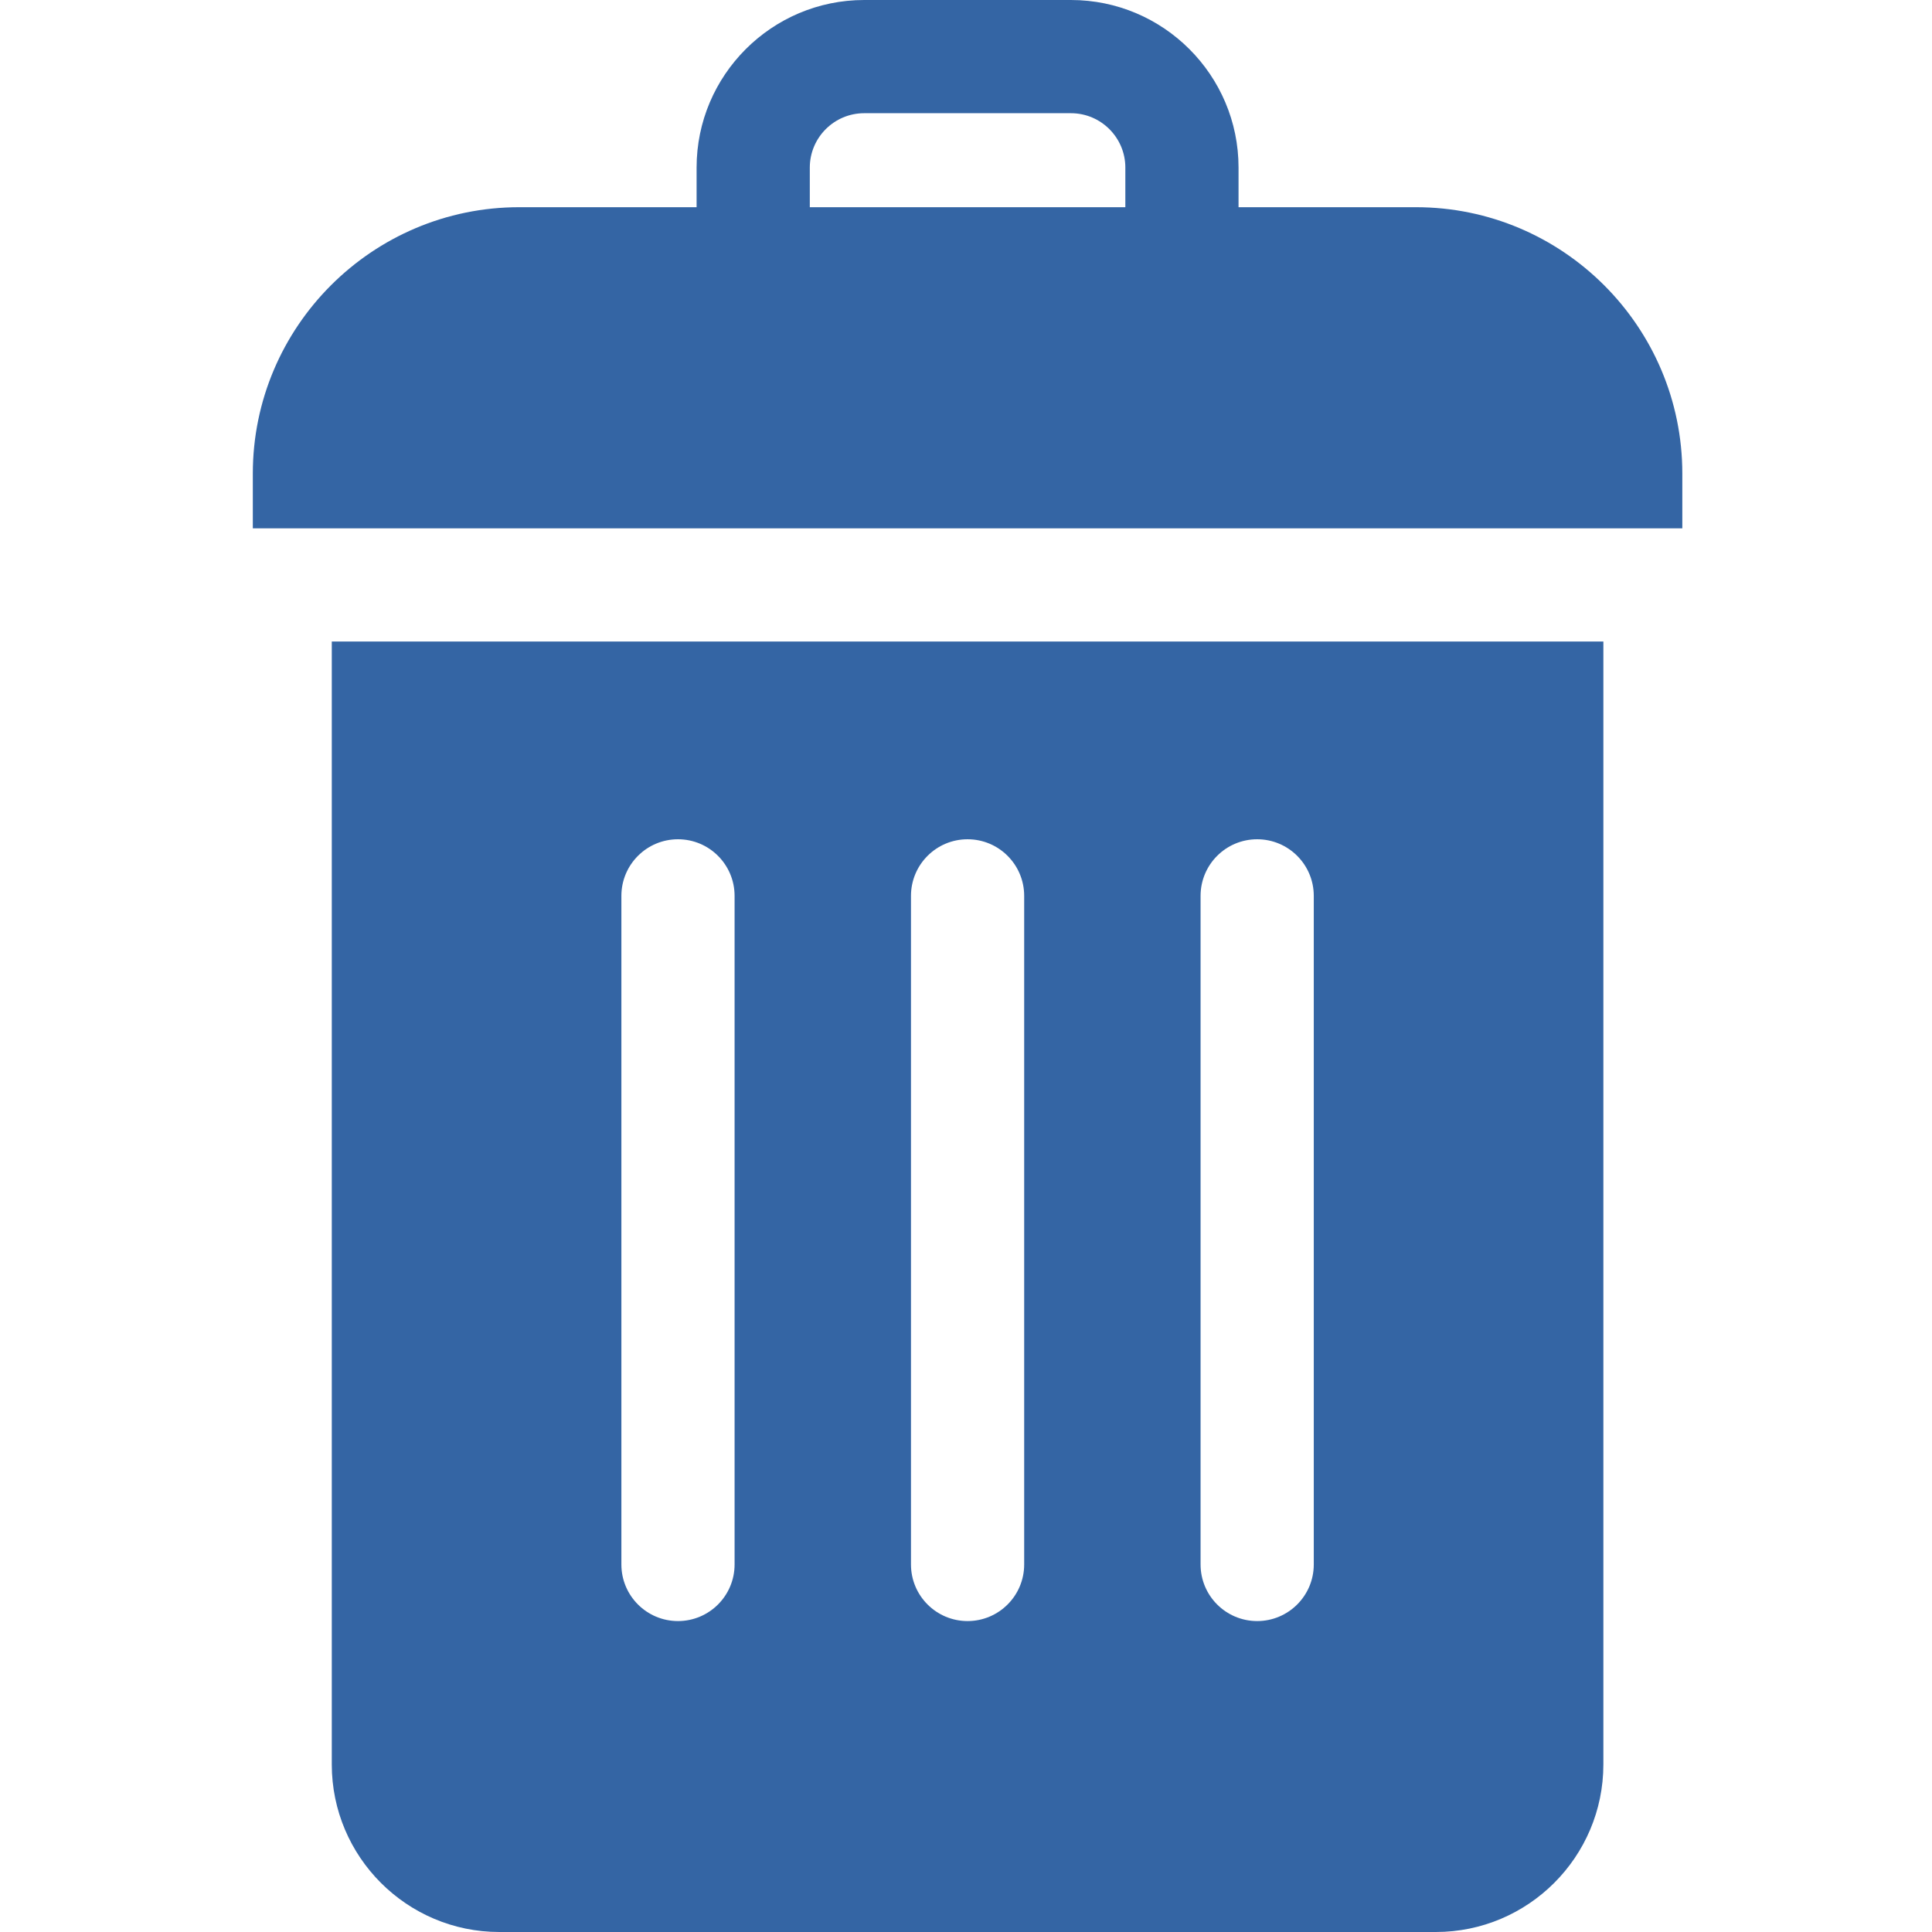 <?xml version="1.0"?>
<svg xmlns="http://www.w3.org/2000/svg" height="512px" viewBox="-67 0 512 512" width="512px" class=""><g><path d="m20.926 467.598c0 24.484 19.918 44.402 44.398 44.402h248.184c24.484 0 44.402-19.918 44.402-44.402v-297.586h-336.984zm230.238-230.184c0-8.285 6.715-15 15-15 8.281 0 15 6.715 15 15v177.184c0 8.285-6.719 15-15 15-8.285 0-15-6.715-15-15zm-76.746 0c0-8.285 6.715-15 15-15 8.281 0 15 6.715 15 15v177.184c0 8.285-6.719 15-15 15-8.285 0-15-6.715-15-15zm-76.746 0c0-8.285 6.715-15 15-15 8.281 0 15 6.715 15 15v177.184c0 8.285-6.719 15-15 15-8.285 0-15-6.715-15-15zm0 0" data-original="#000000" class="active-path" data-old_color="#3465a4" fill="#3465a4"/><path d="m378.832 125.512c0-38.93-31.672-70.602-70.602-70.602h-47.004v-10.5c0-24.488-19.922-44.41-44.414-44.41h-54.793c-24.488 0-44.414 19.922-44.414 44.41v10.5h-47.004c-38.93 0-70.602 31.672-70.602 70.602v14.5h378.832zm-147.605-70.602h-83.621v-10.5c0-7.945 6.465-14.41 14.414-14.41h54.793c7.949 0 14.414 6.465 14.414 14.41zm0 0" data-original="#000000" class="active-path" data-old_color="#3465a4" fill="#3465a4"/></g> </svg>
